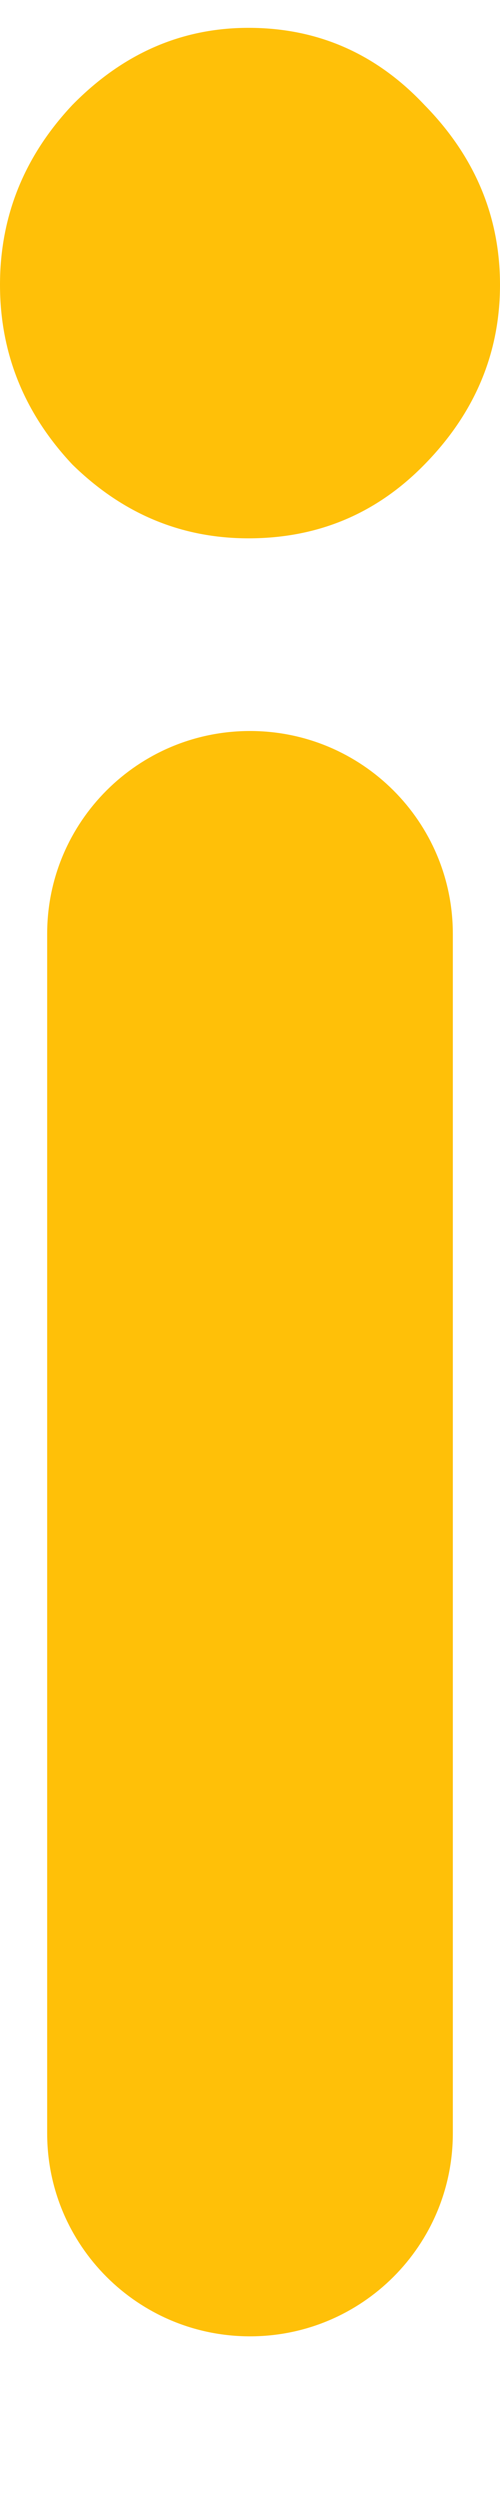 <svg width="3" height="15" viewBox="0 0 3 15" fill="none" xmlns="http://www.w3.org/2000/svg">
<path d="M1.491 3.23C1.088 3.23 0.736 3.083 0.434 2.787C0.145 2.479 0 2.119 0 1.709C0 1.298 0.145 0.938 0.434 0.63C0.736 0.322 1.088 0.167 1.491 0.167C1.906 0.167 2.258 0.322 2.547 0.63C2.849 0.938 3 1.298 3 1.709C3 2.119 2.849 2.479 2.547 2.787C2.258 3.083 1.906 3.23 1.491 3.23ZM1.5 14.018C0.828 14.018 0.283 13.473 0.283 12.8V5.603C0.283 4.931 0.828 4.386 1.5 4.386C2.172 4.386 2.717 4.931 2.717 5.603V12.8C2.717 13.473 2.172 14.018 1.5 14.018Z" fill="#FFC008"/>
</svg>
